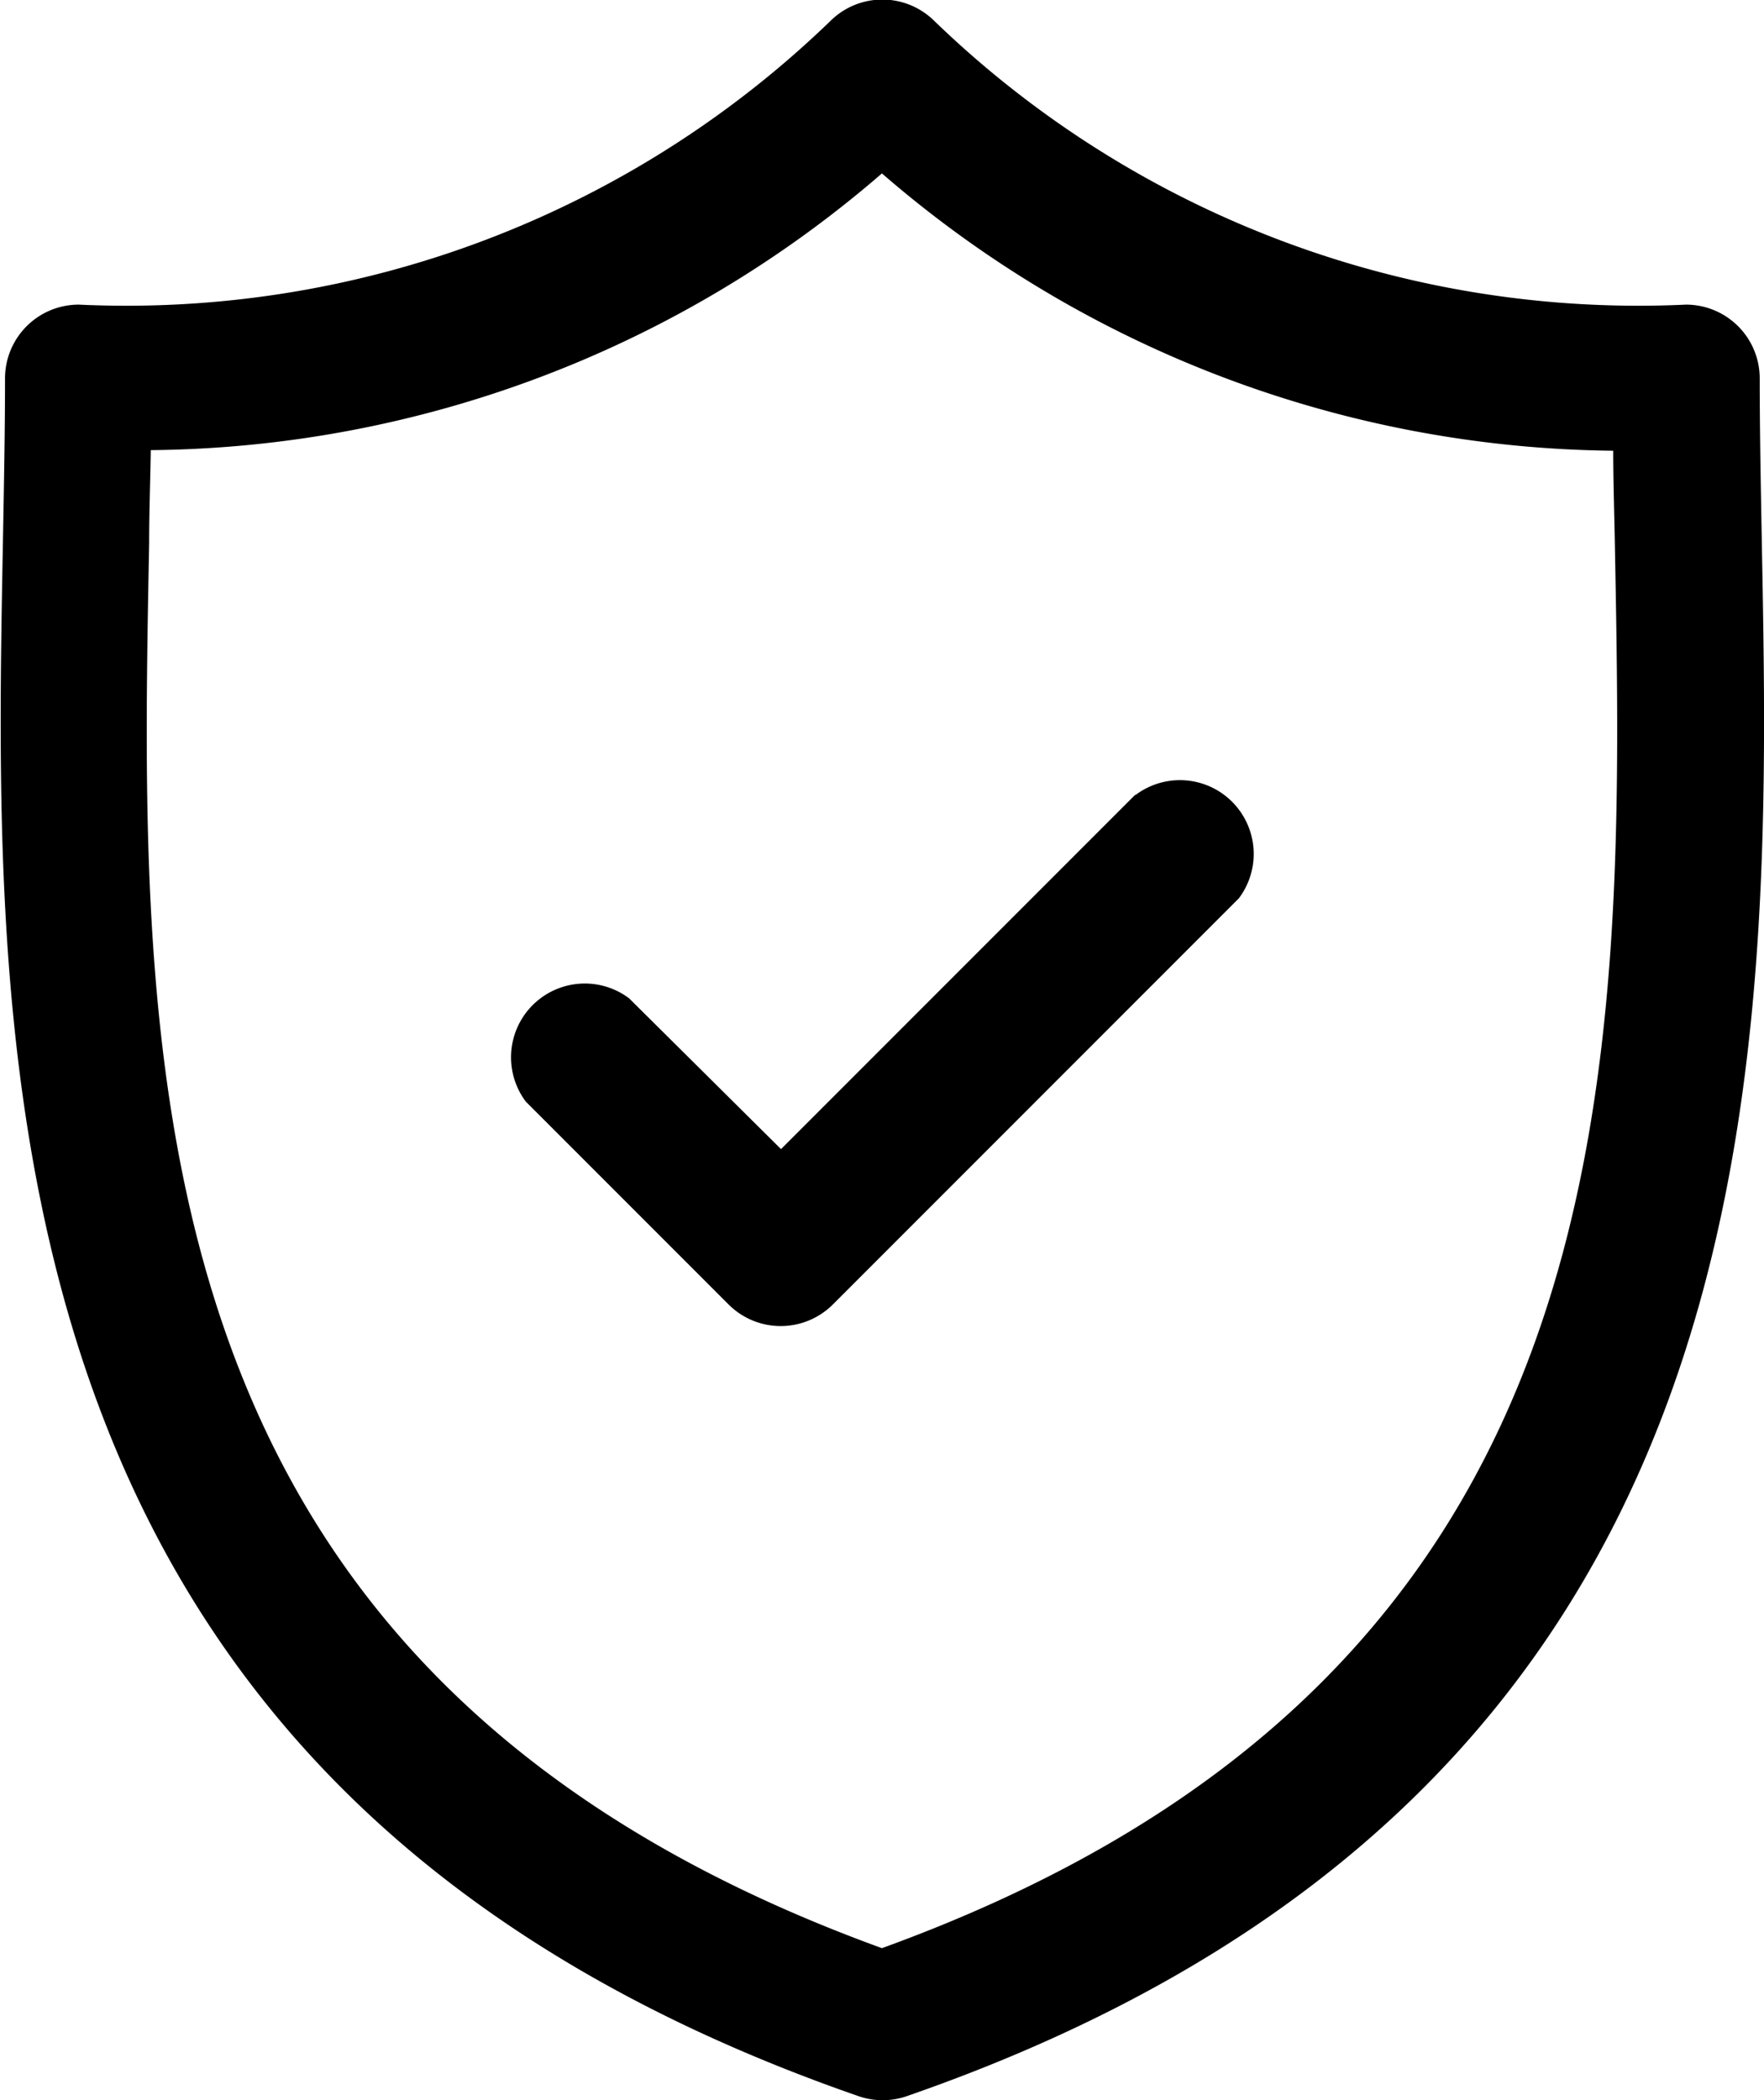<svg xmlns="http://www.w3.org/2000/svg" width="11.957" height="14.23" viewBox="0 0 11.957 14.23">
    <path d="M11.942 3.664c-.007-.384-.014-.747-.014-1.1a.5.5 0 0 0-.5-.5 6.868 6.868 0 0 1-5.1-1.927.5.5 0 0 0-.694 0 6.867 6.867 0 0 1-5.1 1.927.5.5 0 0 0-.5.5c0 .351-.007.714-.014 1.1-.068 3.575-.162 8.472 5.8 10.539a.5.5 0 0 0 .326 0c5.958-2.066 5.864-6.963 5.796-10.539zM5.978 13.2C.865 11.343.942 7.274 1.011 3.68c0-.216.008-.425.011-.63a7.681 7.681 0 0 0 4.956-1.875 7.682 7.682 0 0 0 4.957 1.879c0 .2.007.414.011.629.068 3.595.142 7.664-4.968 9.517z" data-name="Path 2649"/>
    <path d="M7.694 5.386l-2.4 2.4-1.03-1.022a.5.5 0 0 0-.7.7l1.378 1.378a.5.5 0 0 0 .7 0l2.756-2.756a.5.5 0 0 0-.7-.7z" data-name="Path 2650"/>
</svg>
